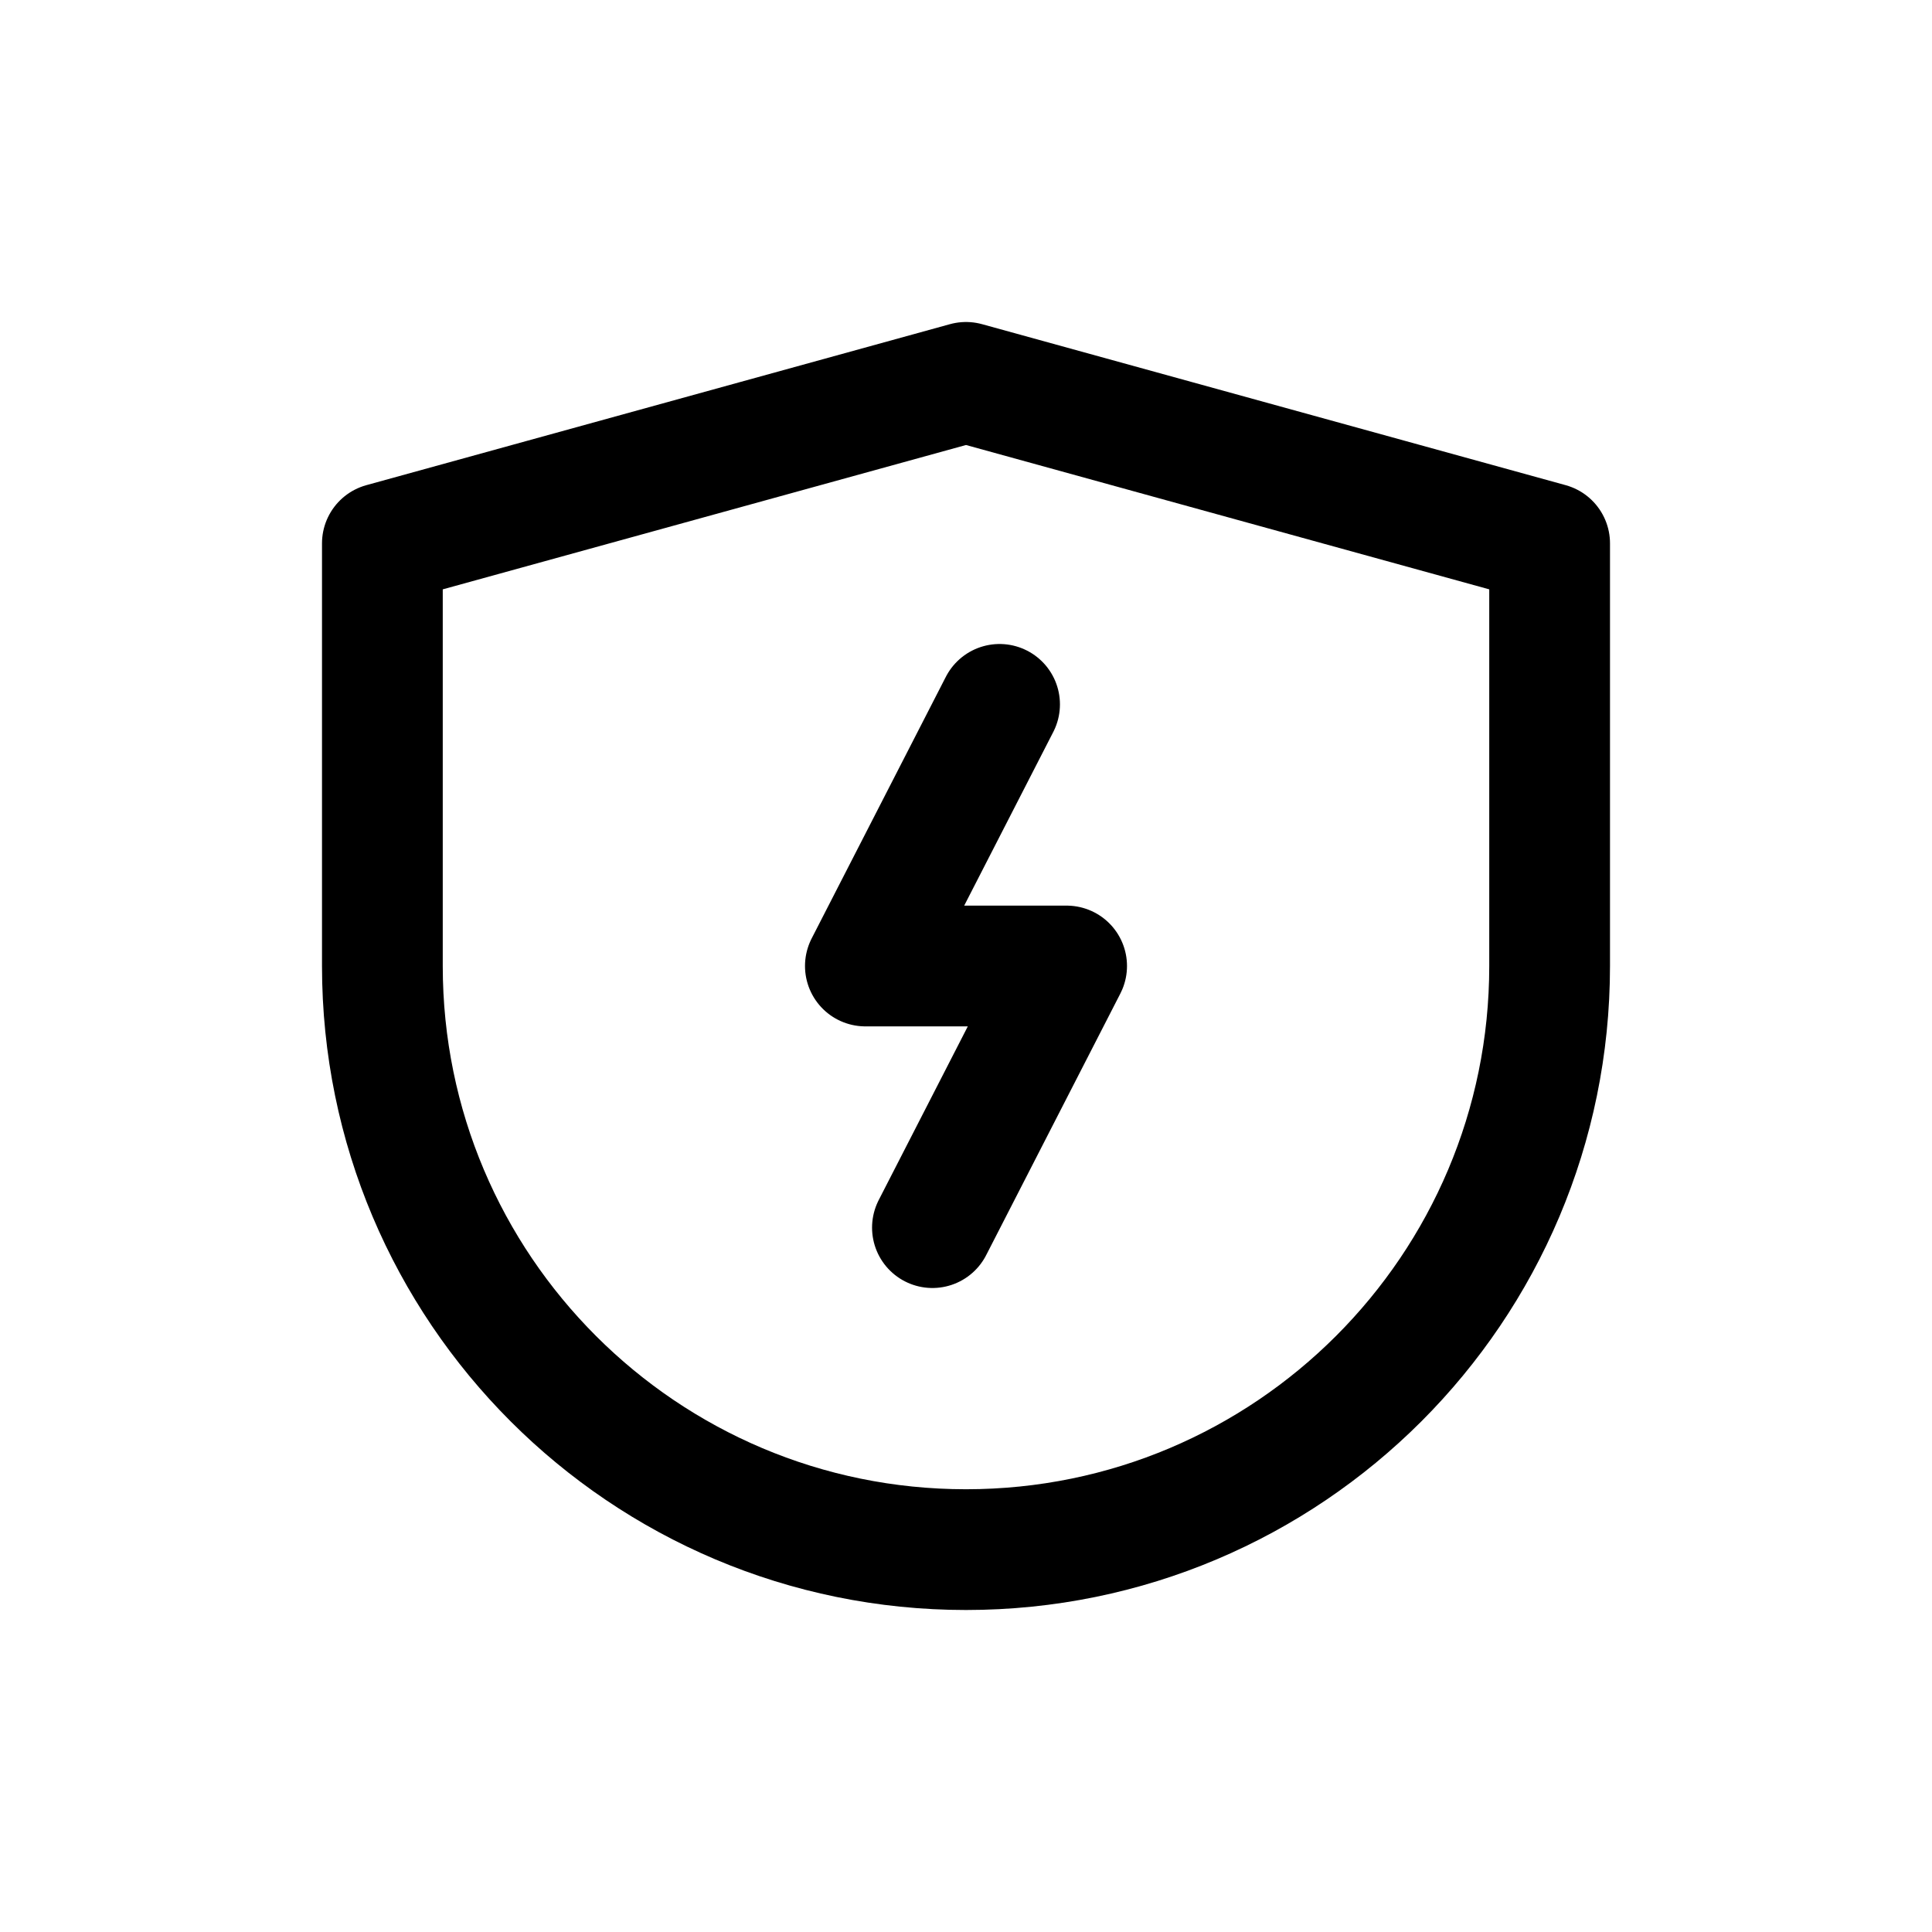 <svg width="24" height="24" viewBox="0 0 24 24" fill="none" xmlns="http://www.w3.org/2000/svg">
<path d="M12.417 8.75L10.75 12H13.25L11.583 15.25M4.75 6.75V12C4.75 16.004 7.996 19.25 12 19.25C16.004 19.25 19.25 16.004 19.25 12V6.75L12 4.75L4.75 6.75Z" stroke="#141414" style="stroke:#141414;stroke:color(display-p3 0.08 0.08 0.08);stroke-opacity:1;" stroke-width="1.5" stroke-linecap="round" stroke-linejoin="round"/>
</svg>
